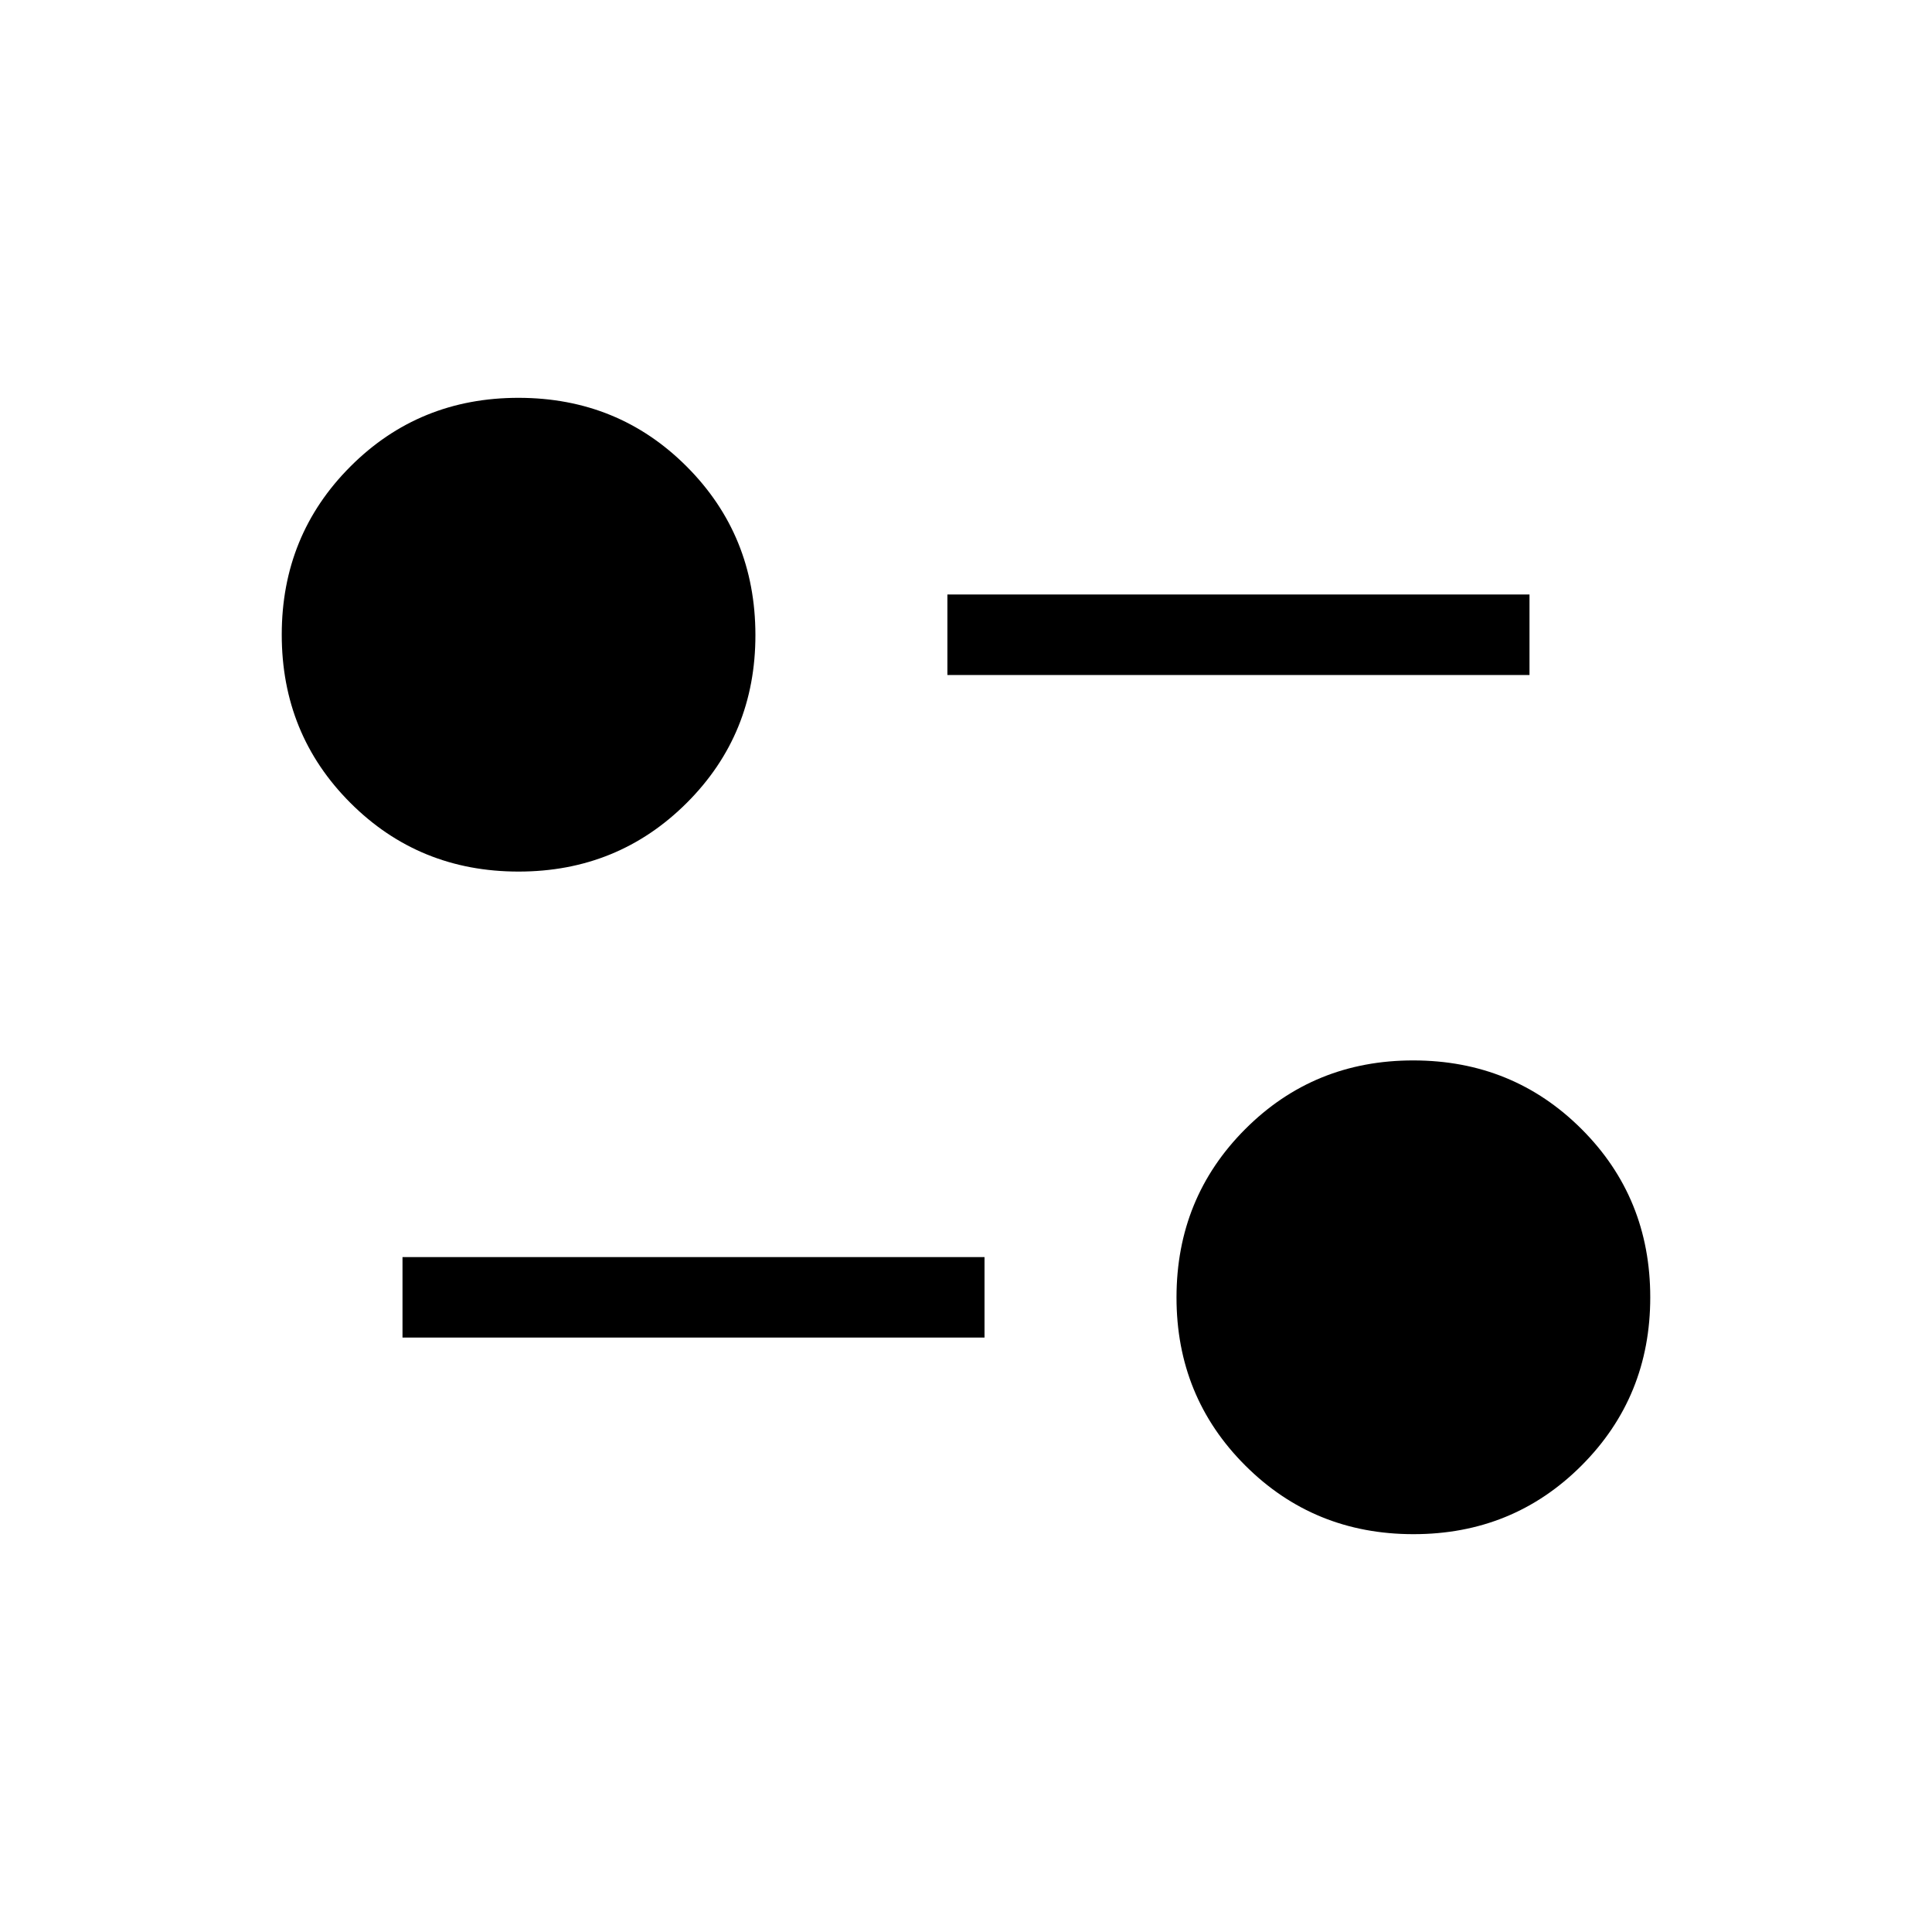 <svg xmlns="http://www.w3.org/2000/svg" width="3em" height="3em" viewBox="0 0 24 24"><path fill="currentColor" d="M17.558 19.058q-1.236 0-2.09-.854t-.853-2.089t.854-2.089t2.089-.853t2.089.853t.853 2.09q0 1.235-.853 2.089t-2.09.853M5 16.616v-1h7.23v1zm1.442-5.789q-1.236 0-2.089-.853T3.5 7.884q0-1.235.853-2.089t2.09-.853t2.088.854t.853 2.089t-.853 2.089t-2.089.853m5.327-2.442v-1H19v1z"/></svg>